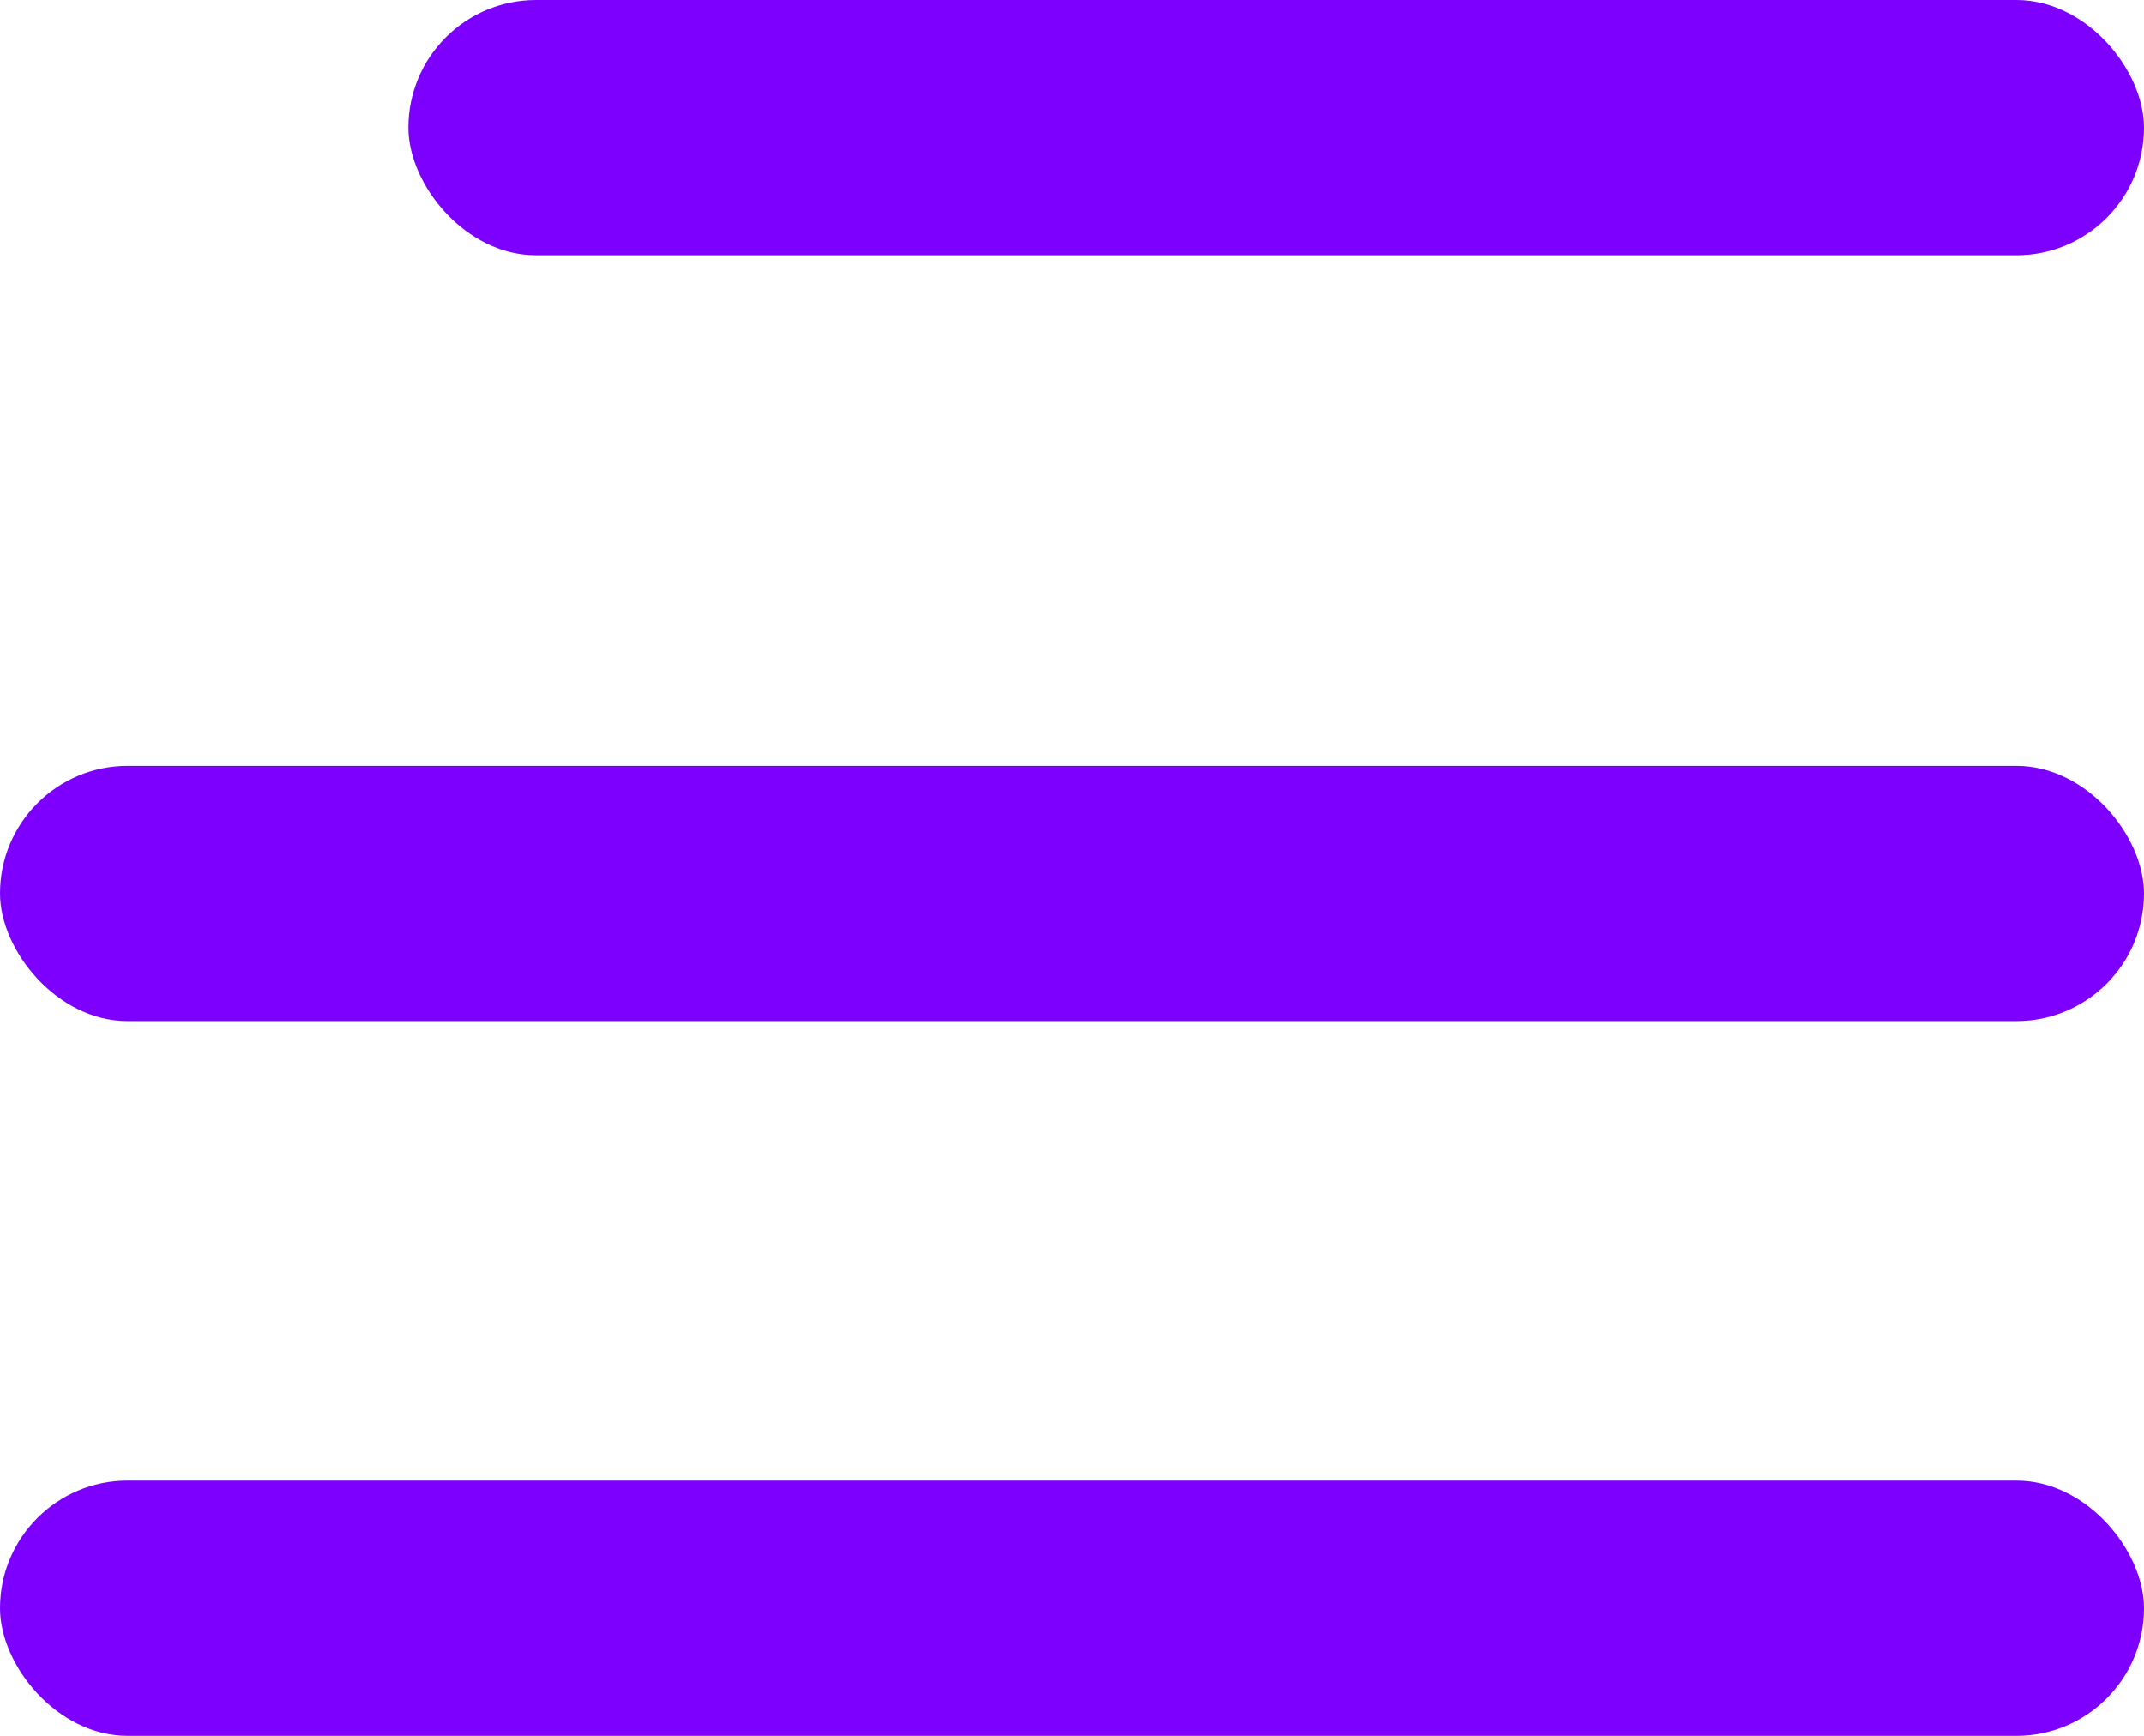 <svg width="42" height="34" viewBox="0 0 42 34" fill="none" xmlns="http://www.w3.org/2000/svg">
<rect x="8" width="34" height="5" rx="2.5" fill="#7D00FF"/>
<rect y="15" width="42" height="5" rx="2.5" fill="#7D00FF"/>
<rect y="29" width="42" height="5" rx="2.5" fill="#7D00FF"/>
</svg>
